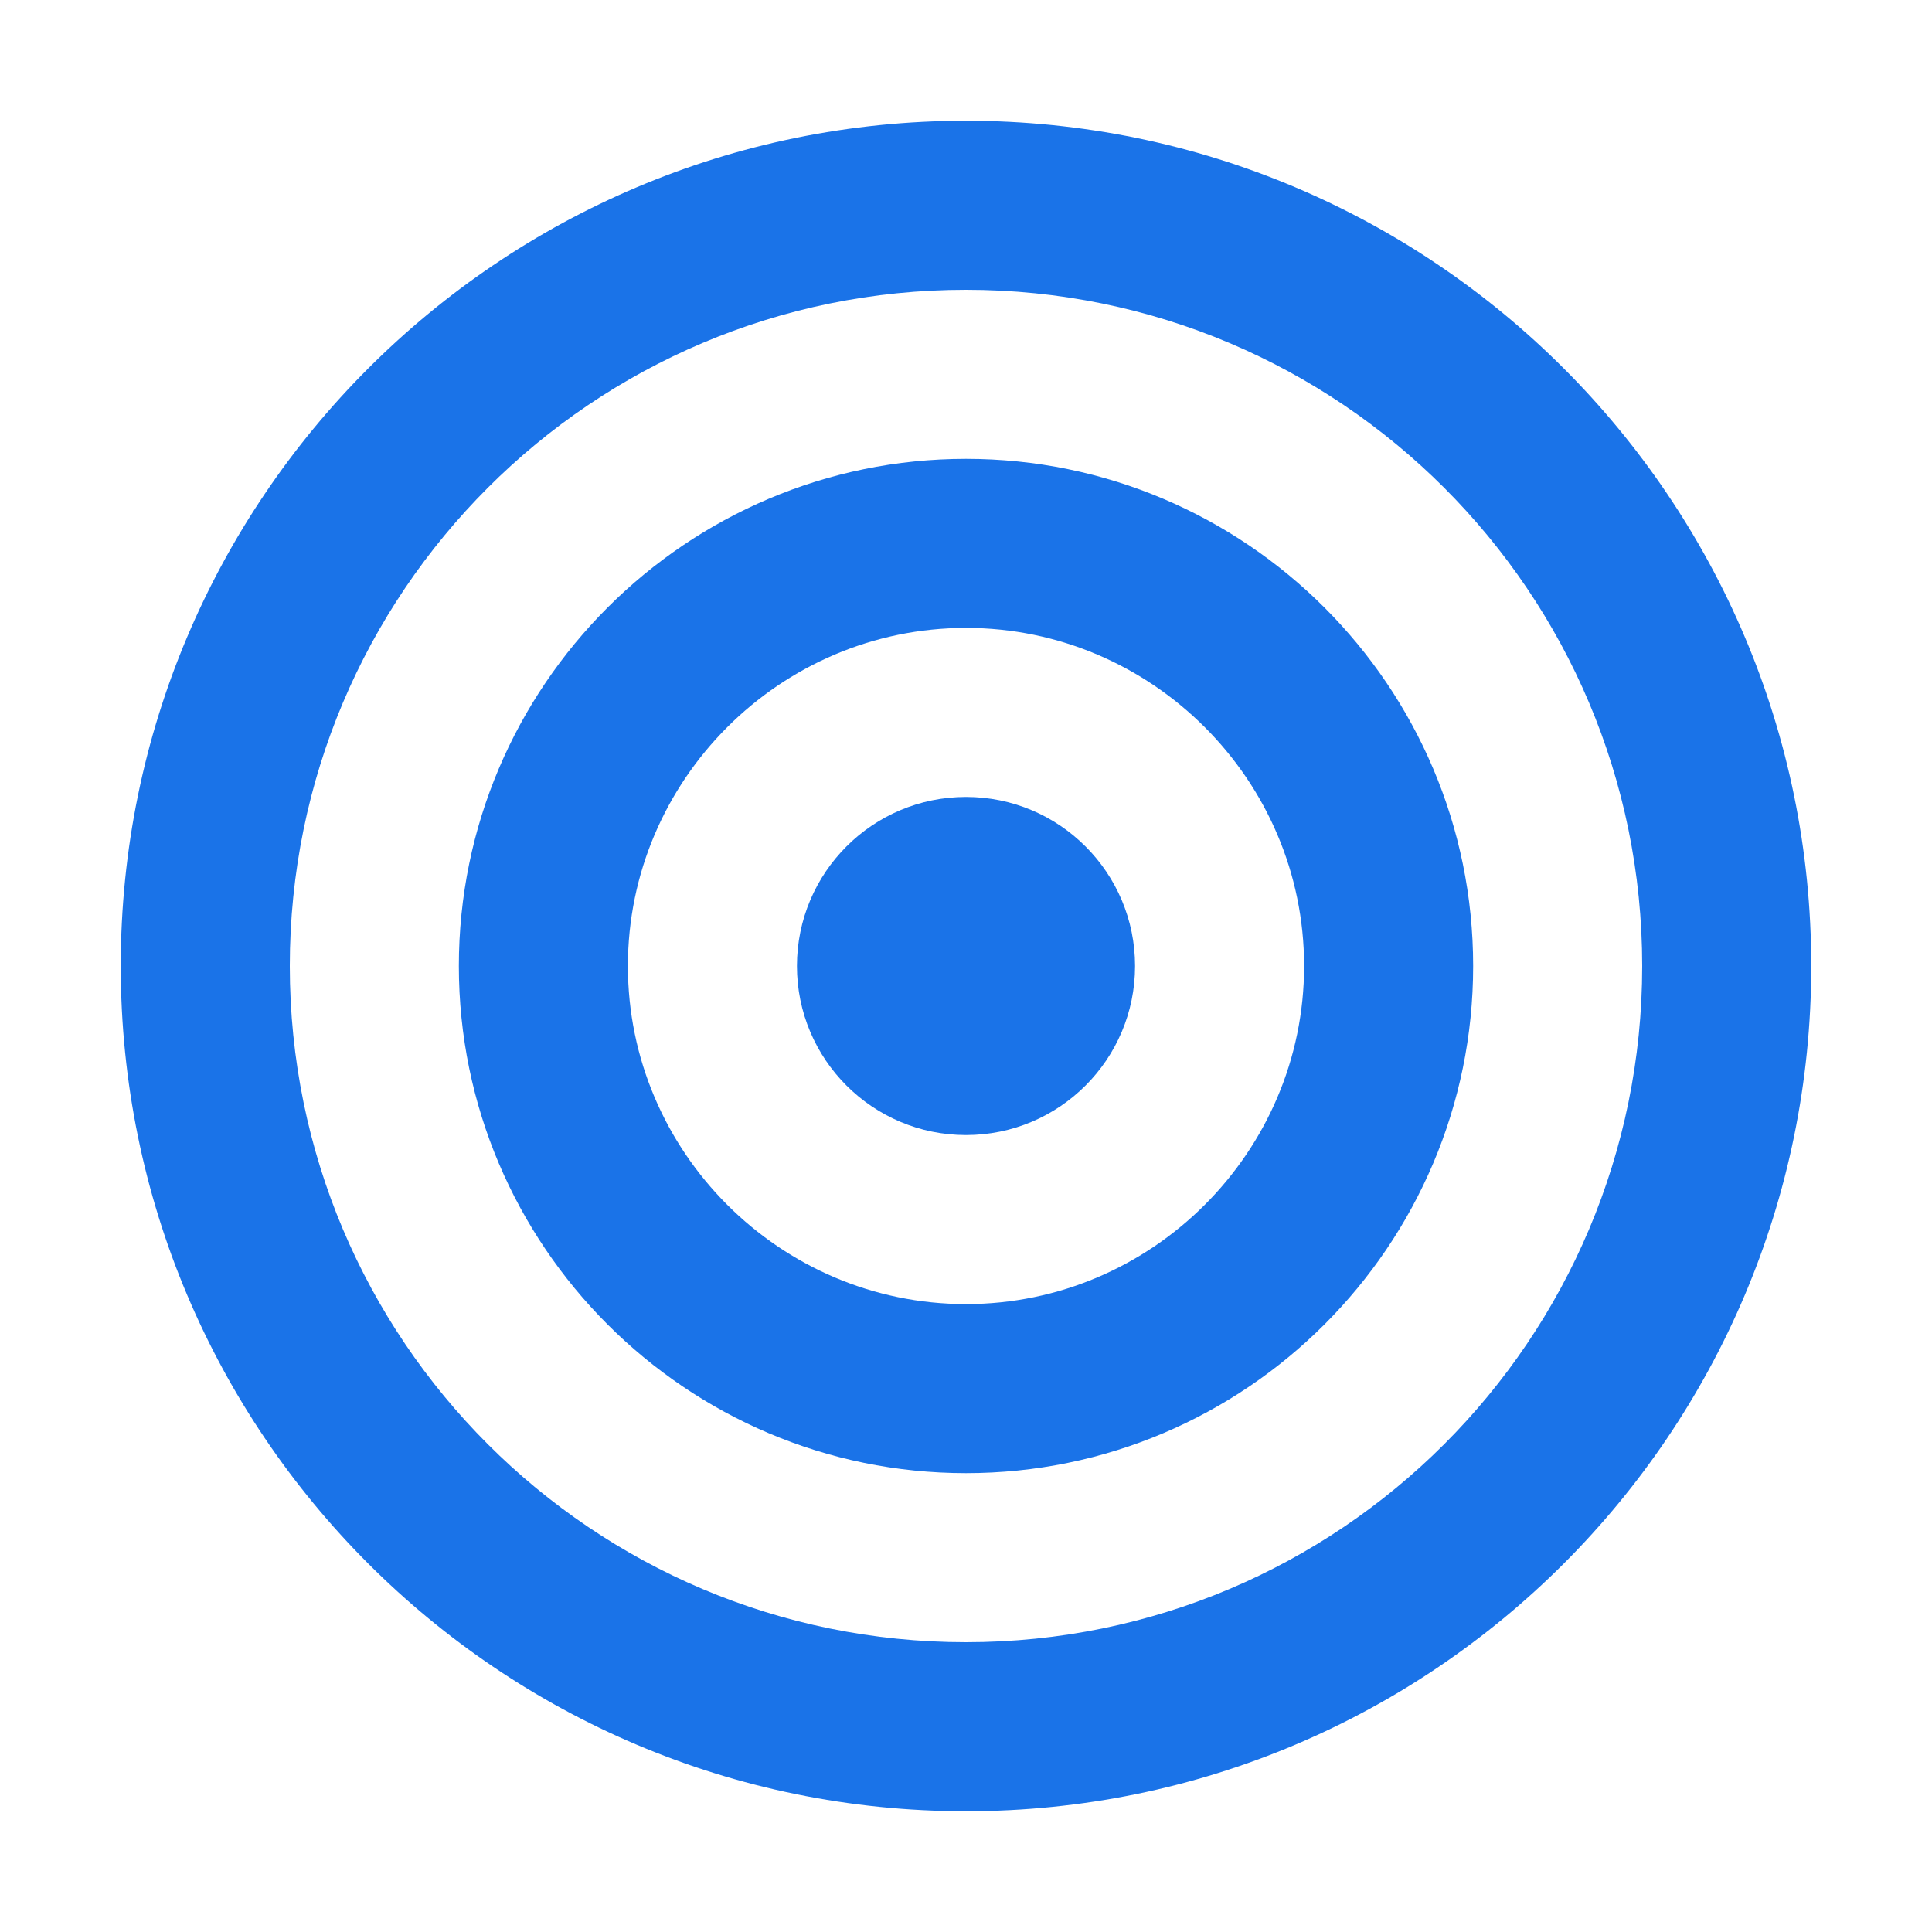 <svg xmlns="http://www.w3.org/2000/svg" width="32" height="32" viewBox="0 0 32 32">
  <path fill="#1a73e8" d="M16 2C8.268 2 2 8.268 2 16s6.268 14 14 14 14-6.268 14-14S23.732 2 16 2zm0 25.2c-6.188 0-11.2-5.012-11.2-11.2S9.812 4.8 16 4.8 27.2 9.812 27.2 16 22.188 27.2 16 27.2z"/>
  <path fill="#1a73e8" d="M16 7.6c-4.632 0-8.4 3.768-8.4 8.4s3.768 8.4 8.4 8.4 8.4-3.768 8.4-8.4-3.768-8.4-8.4-8.4zm0 14c-3.08 0-5.6-2.52-5.6-5.6s2.52-5.6 5.6-5.6 5.6 2.52 5.6 5.6-2.52 5.6-5.6 5.6z"/>
  <circle fill="#1a73e8" cx="16" cy="16" r="2.8"/>
</svg> 